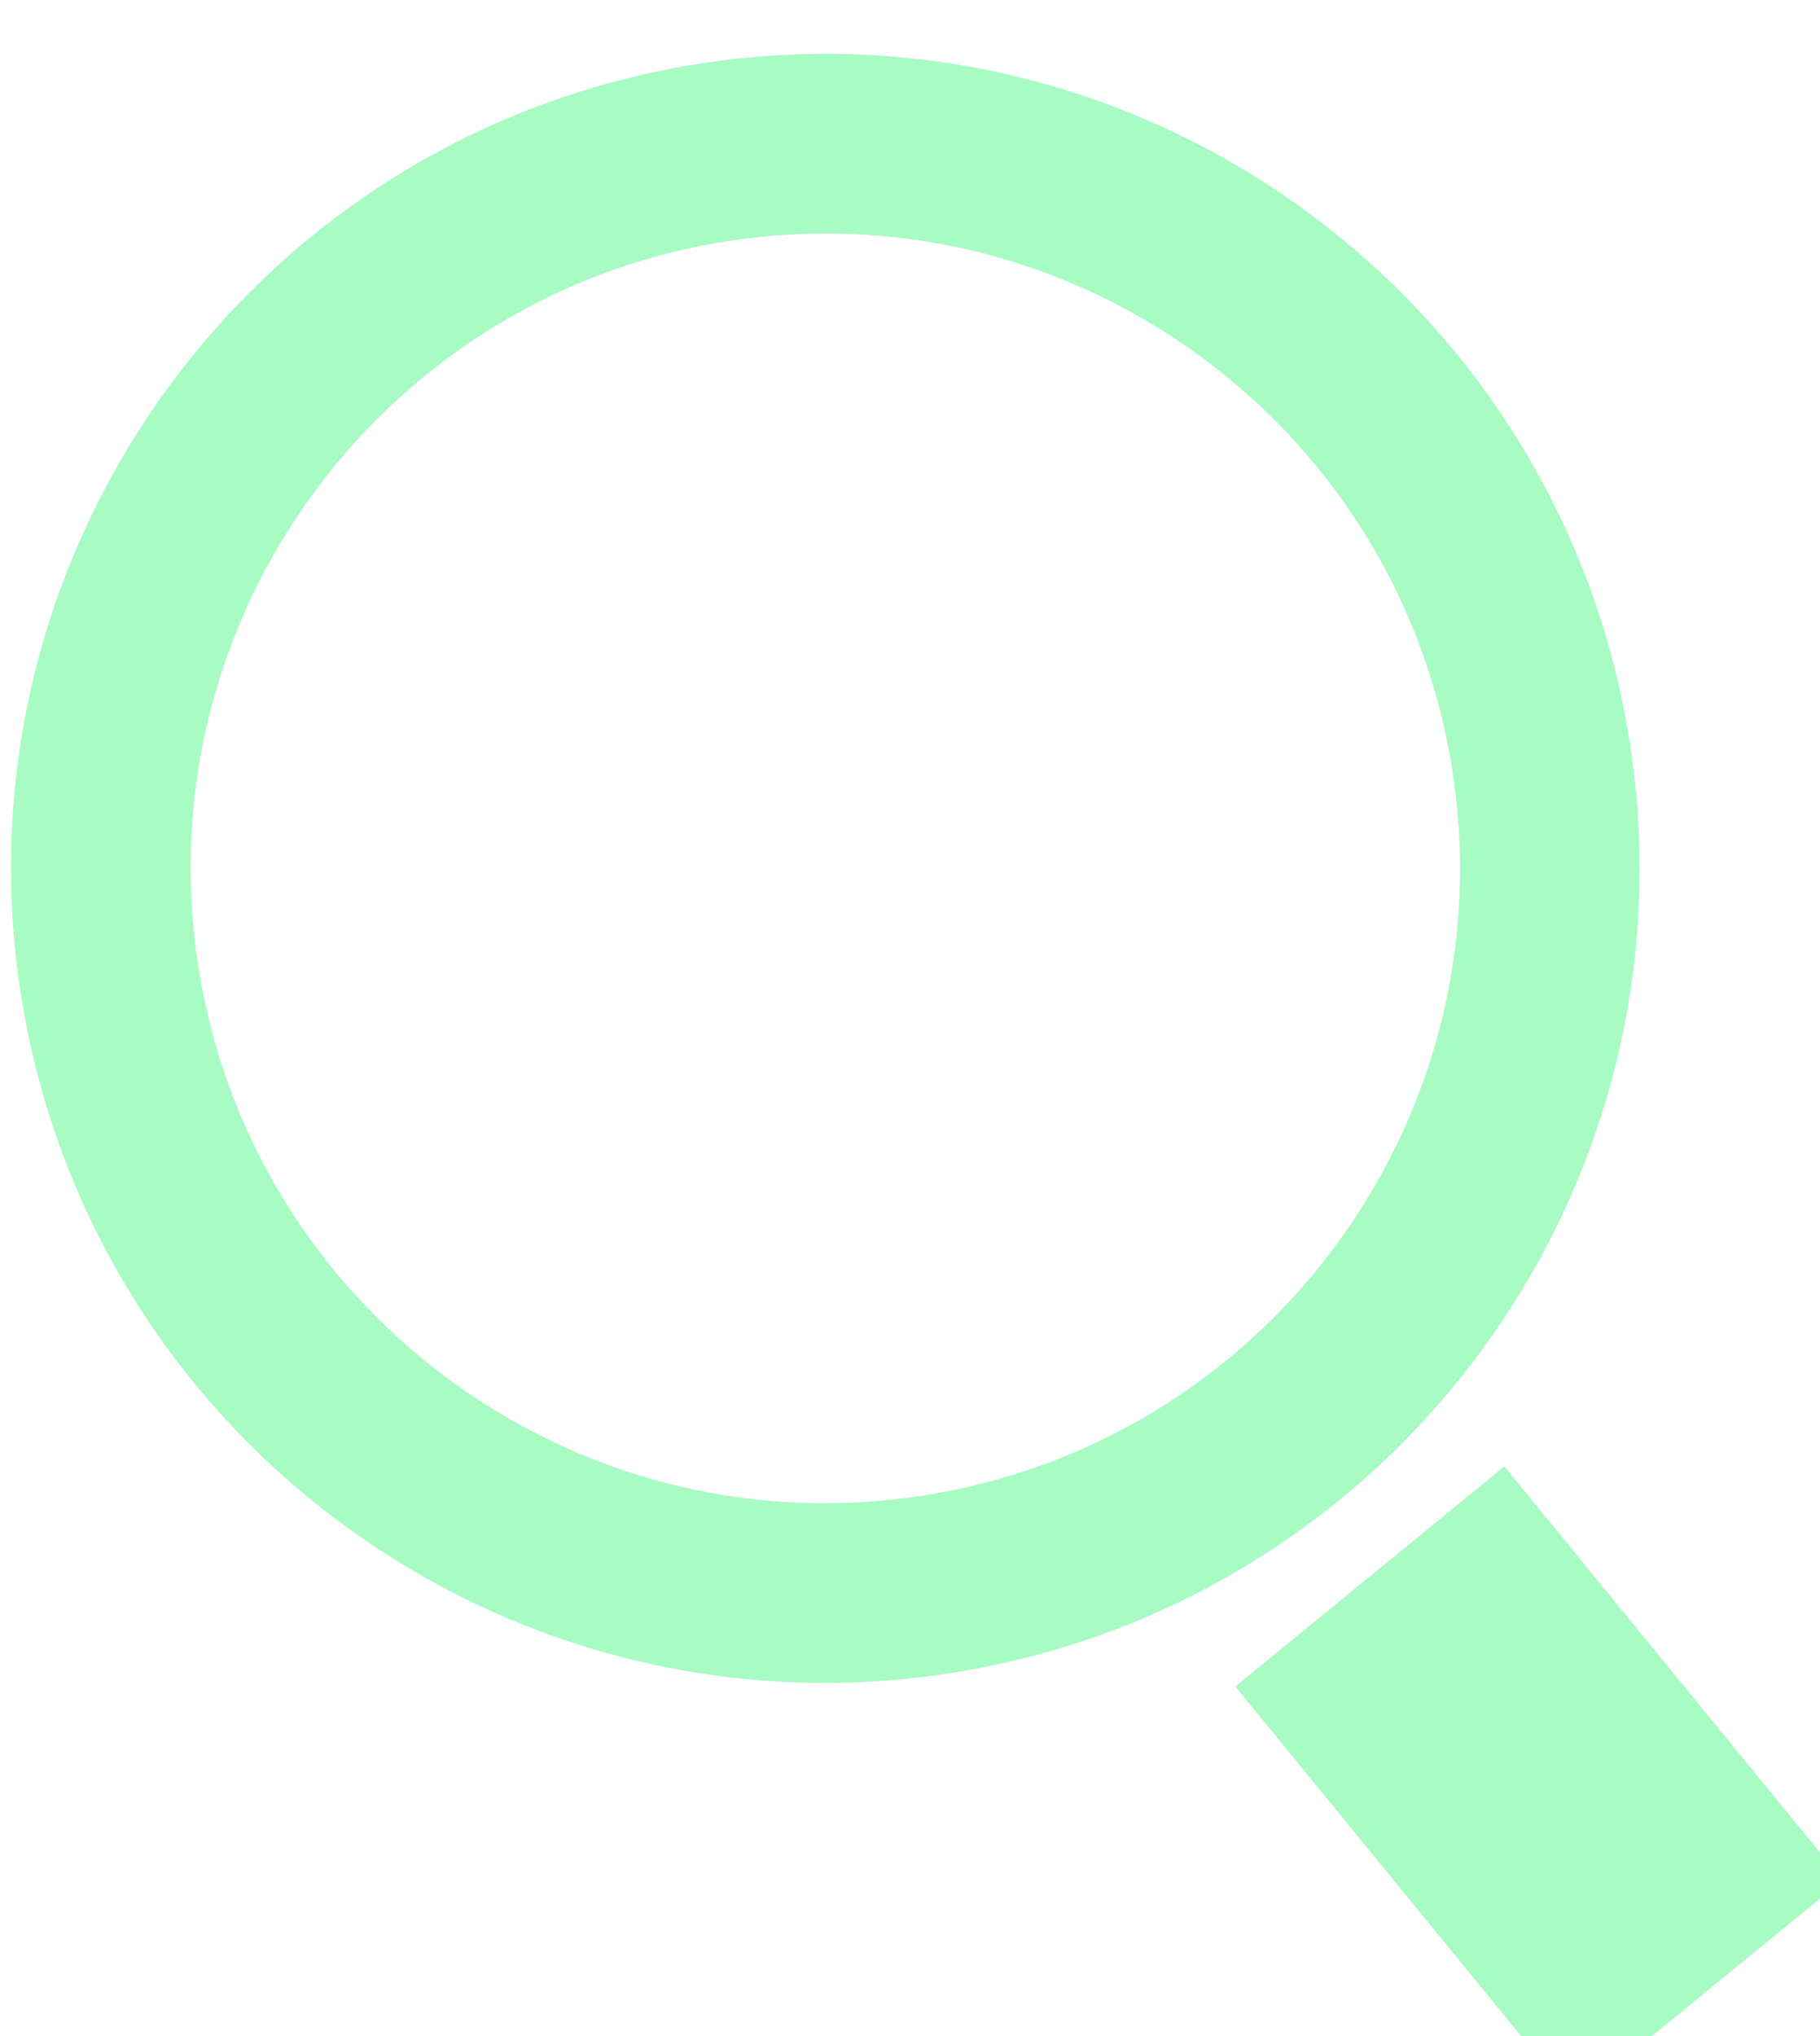 <svg width="152" height="170" viewBox="0 0 152 170" fill="none" xmlns="http://www.w3.org/2000/svg">
<g clip-path="url(#clip0_126_2)">
<g filter="url(#filter0_i_126_2)">
<path d="M128.794 59.763C133.621 92.825 110.732 123.541 77.669 128.369C44.607 133.196 13.891 110.307 9.063 77.245C4.236 44.182 27.125 13.466 60.187 8.638C93.25 3.811 123.966 26.7 128.794 59.763ZM132.474 160.8L113.726 137.873L124.58 128.997L143.328 151.924L132.474 160.8Z" stroke="#A7FBC3" stroke-width="15"/>
</g>
</g>
<defs>
<filter id="filter0_i_126_2" x="0.919" y="0.495" width="152.962" height="174.859" filterUnits="userSpaceOnUse" color-interpolation-filters="sRGB">
<feFlood flood-opacity="0" result="BackgroundImageFix"/>
<feBlend mode="normal" in="SourceGraphic" in2="BackgroundImageFix" result="shape"/>
<feColorMatrix in="SourceAlpha" type="matrix" values="0 0 0 0 0 0 0 0 0 0 0 0 0 0 0 0 0 0 127 0" result="hardAlpha"/>
<feOffset dy="4"/>
<feGaussianBlur stdDeviation="2"/>
<feComposite in2="hardAlpha" operator="arithmetic" k2="-1" k3="1"/>
<feColorMatrix type="matrix" values="0 0 0 0 0 0 0 0 0 0 0 0 0 0 0 0 0 0 0.25 0"/>
<feBlend mode="normal" in2="shape" result="effect1_innerShadow_126_2"/>
</filter>
<clipPath id="clip0_126_2">
<rect width="152" height="170" fill="white"/>
</clipPath>
</defs>
</svg>
